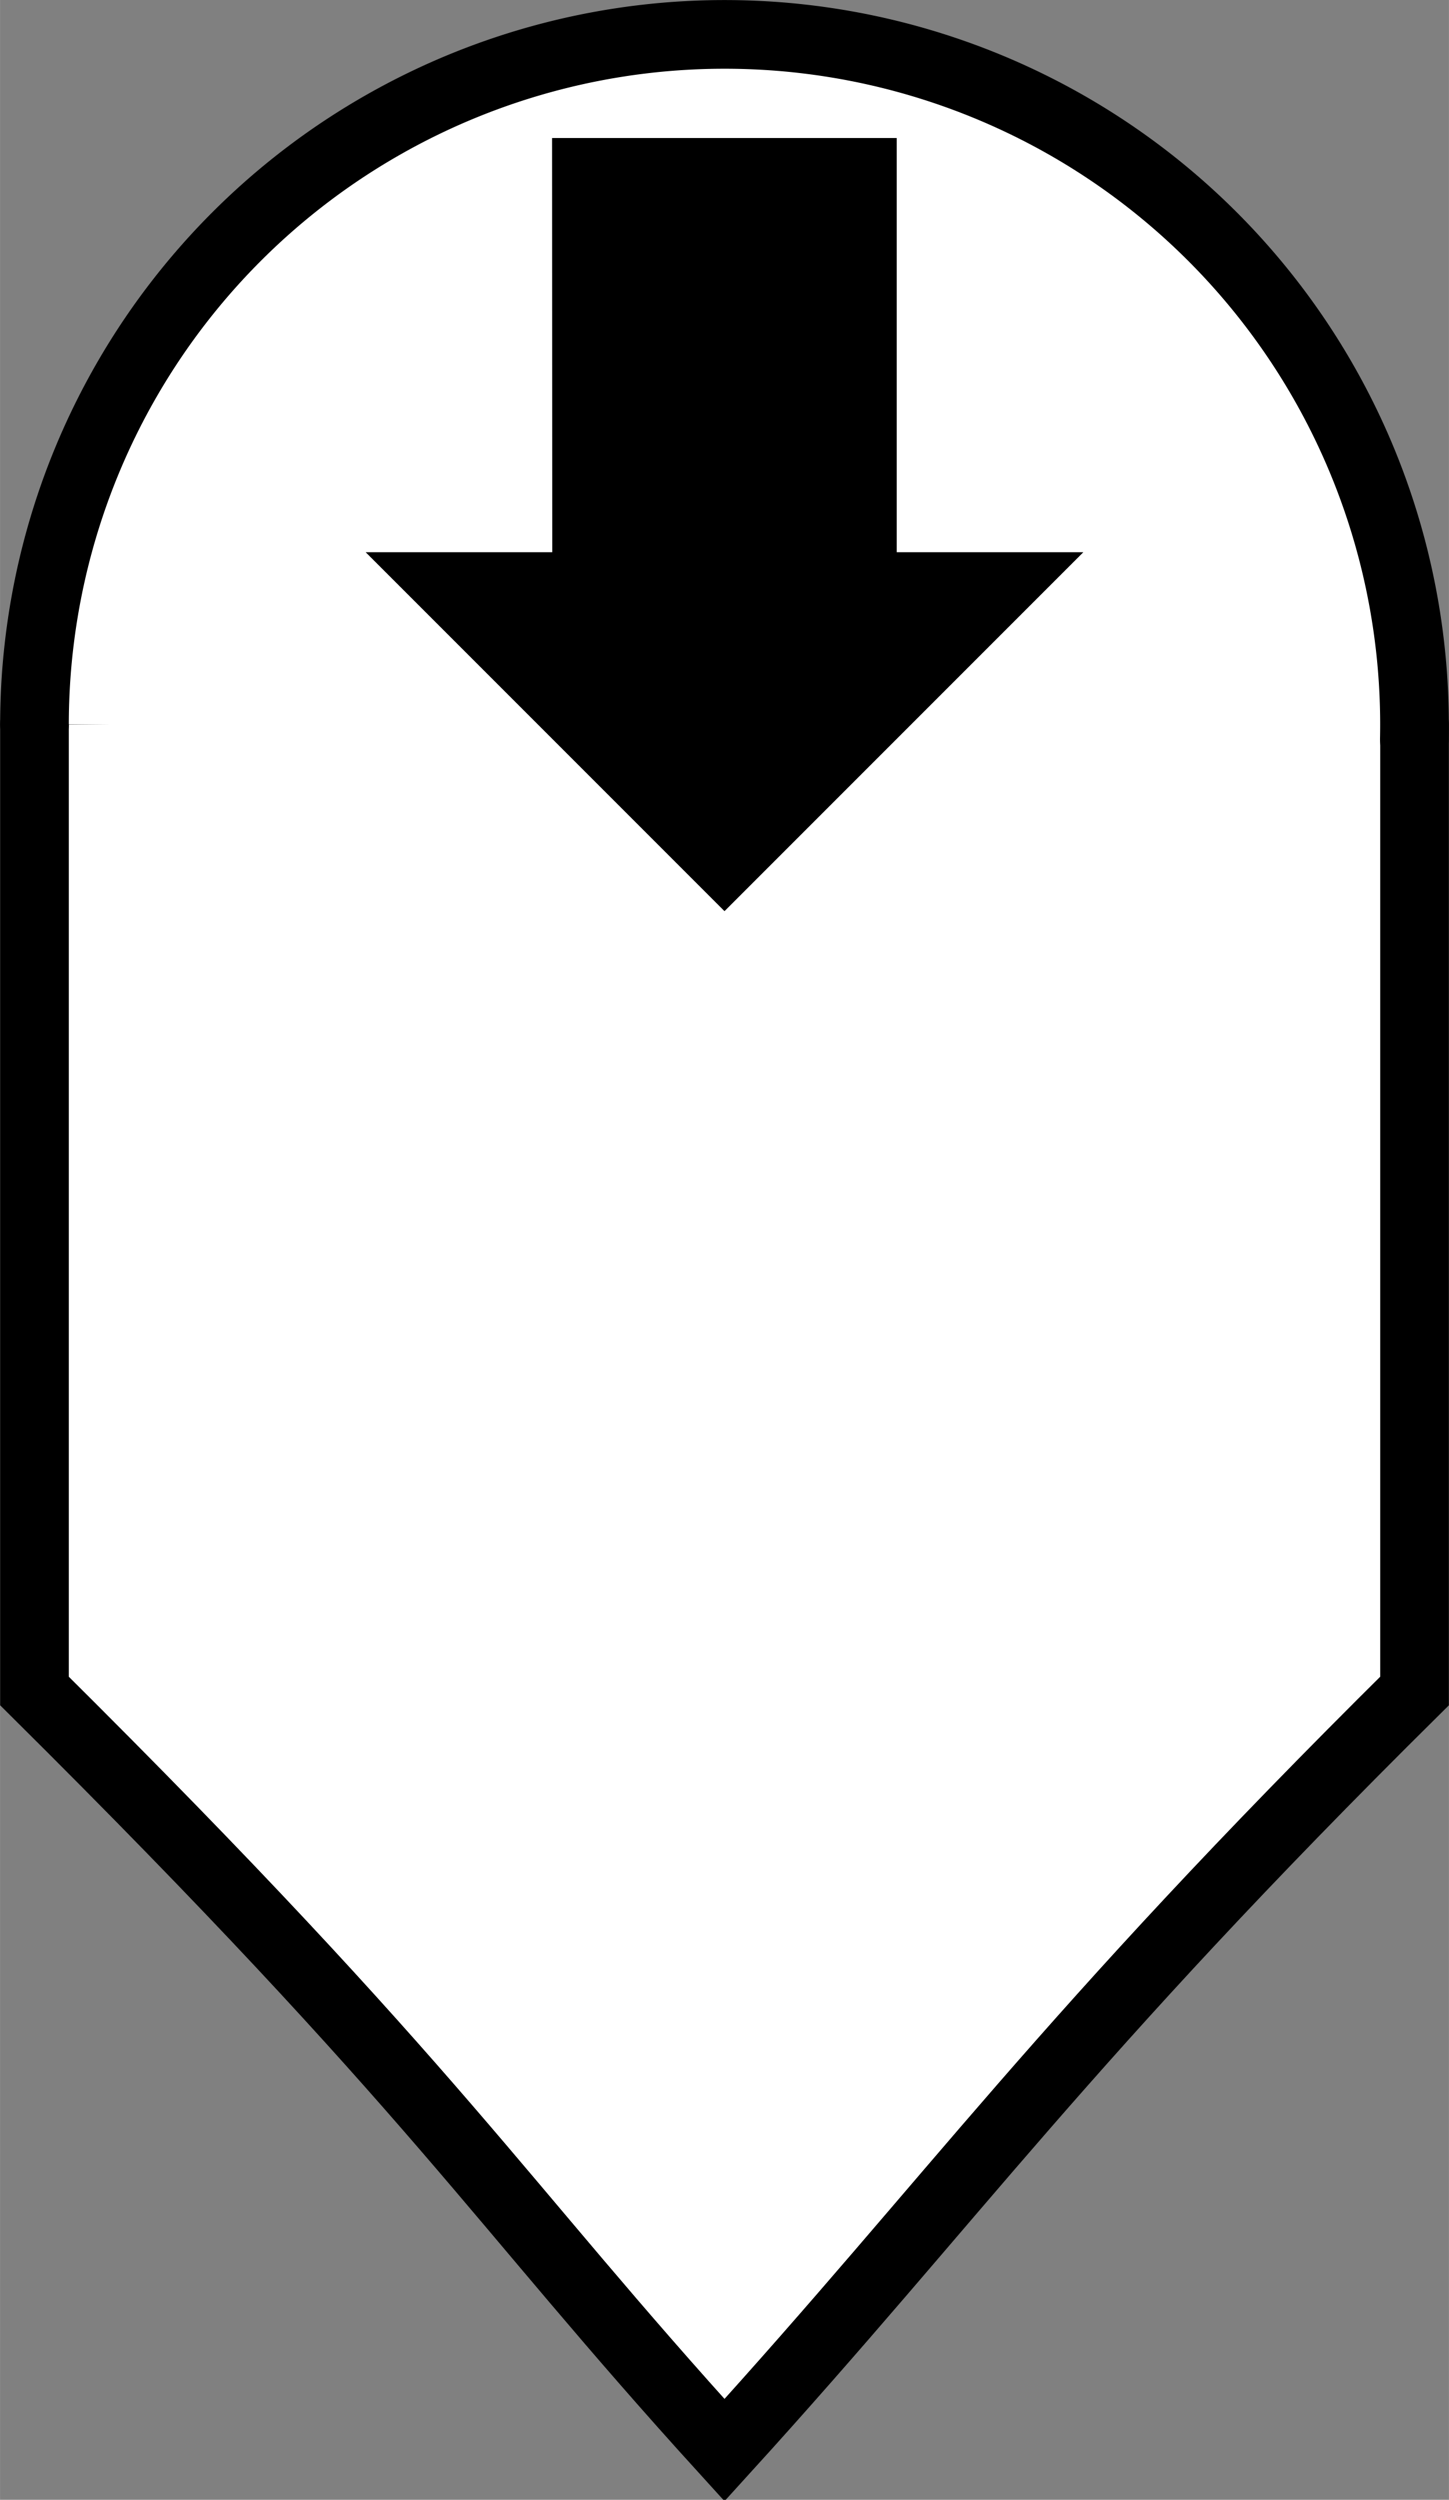 <?xml version="1.0" encoding="UTF-8" standalone="no"?>
<!-- Created with Inkscape (http://www.inkscape.org/) -->

<svg
   width="21pt"
   height="36.218pt"
   viewBox="0 0 7.408 12.777"
   version="1.1"
   id="svg5"
   inkscape:version="1.2.1 (0f2f062aeb, 2022-09-21, custom)"
   sodipodi:docname="taskDive.svg"
   xmlns:inkscape="http://www.inkscape.org/namespaces/inkscape"
   xmlns:sodipodi="http://sodipodi.sourceforge.net/DTD/sodipodi-0.dtd"
   xmlns="http://www.w3.org/2000/svg"
   xmlns:svg="http://www.w3.org/2000/svg">
  <rect x="0" y="0" width="7.408" height="12.777" fill="#808080" stroke="none"/>
  <sodipodi:namedview
     id="namedview7"
     pagecolor="#ffffff"
     bordercolor="#000000"
     borderopacity="0.25"
     inkscape:showpageshadow="2"
     inkscape:pageopacity="0.0"
     inkscape:pagecheckerboard="true"
     inkscape:deskcolor="#d1d1d1"
     inkscape:document-units="mm"
     showgrid="true"
     inkscape:zoom="24.240197"
     inkscape:cx="5.507381"
     inkscape:cy="23.122749"
     inkscape:window-width="1880"
     inkscape:window-height="1369"
     inkscape:window-x="72"
     inkscape:window-y="34"
     inkscape:window-maximized="0"
     inkscape:current-layer="layer1">
    <inkscape:grid
       type="xygrid"
       id="grid405"
       originx="-0.176"
       originy="5.115" />
  </sodipodi:namedview>
  <defs
     id="defs2" />
  <g
     inkscape:label="Layer 1"
     inkscape:groupmode="layer"
     id="layer1"
     transform="translate(0.176,5.46)">
    <g
       id="g20941">
      <path
         style="fill:#ffffff;stroke:#000000;stroke-width:0.351;stroke-linecap:round;stroke-linejoin:miter;stroke-miterlimit:8;stroke-dasharray:none;fill-opacity:1"
         d="m 1.0226778e-4,-1.756 -3.09e-9,4.939 C 2.078,5.245 2.352,5.77 3.528,7.063 4.704,5.77 5.256,4.965 7.056,3.183 l 10e-8,-4.939"
         id="path20933"
         sodipodi:nodetypes="ccccc" />
      <path
         style="fill:#ffffff;stroke:#000000;stroke-width:0.351;stroke-linecap:round;stroke-linejoin:miter;stroke-miterlimit:8;stroke-dasharray:none;fill-opacity:1"
         id="path20937"
         sodipodi:type="arc"
         sodipodi:cx="3.52788"
         sodipodi:cy="-1.7562892"
         sodipodi:rx="3.5277777"
         sodipodi:ry="3.5277777"
         sodipodi:start="3.1425277"
         sodipodi:end="0.021327633"
         sodipodi:open="true"
         sodipodi:arc-type="arc"
         d="M 1.0382376e-4,-1.76 A 3.528,3.528 0 0 1 1.788,-4.825 a 3.528,3.528 0 0 1 3.548,0.039 3.528,3.528 0 0 1 1.719,3.104" />
    </g>
    <path
       style="fill:#000000;fill-opacity:1;stroke:#000000;stroke-width:0.351;stroke-linecap:round;stroke-linejoin:miter;stroke-miterlimit:8;stroke-dasharray:none"
       d="m 2.822,-4.579 h 1.411 v 2.117 h 0.706 l -1.411,1.411 -1.411,-1.411 h 0.706 z"
       id="path21684" />
  </g>
</svg>

